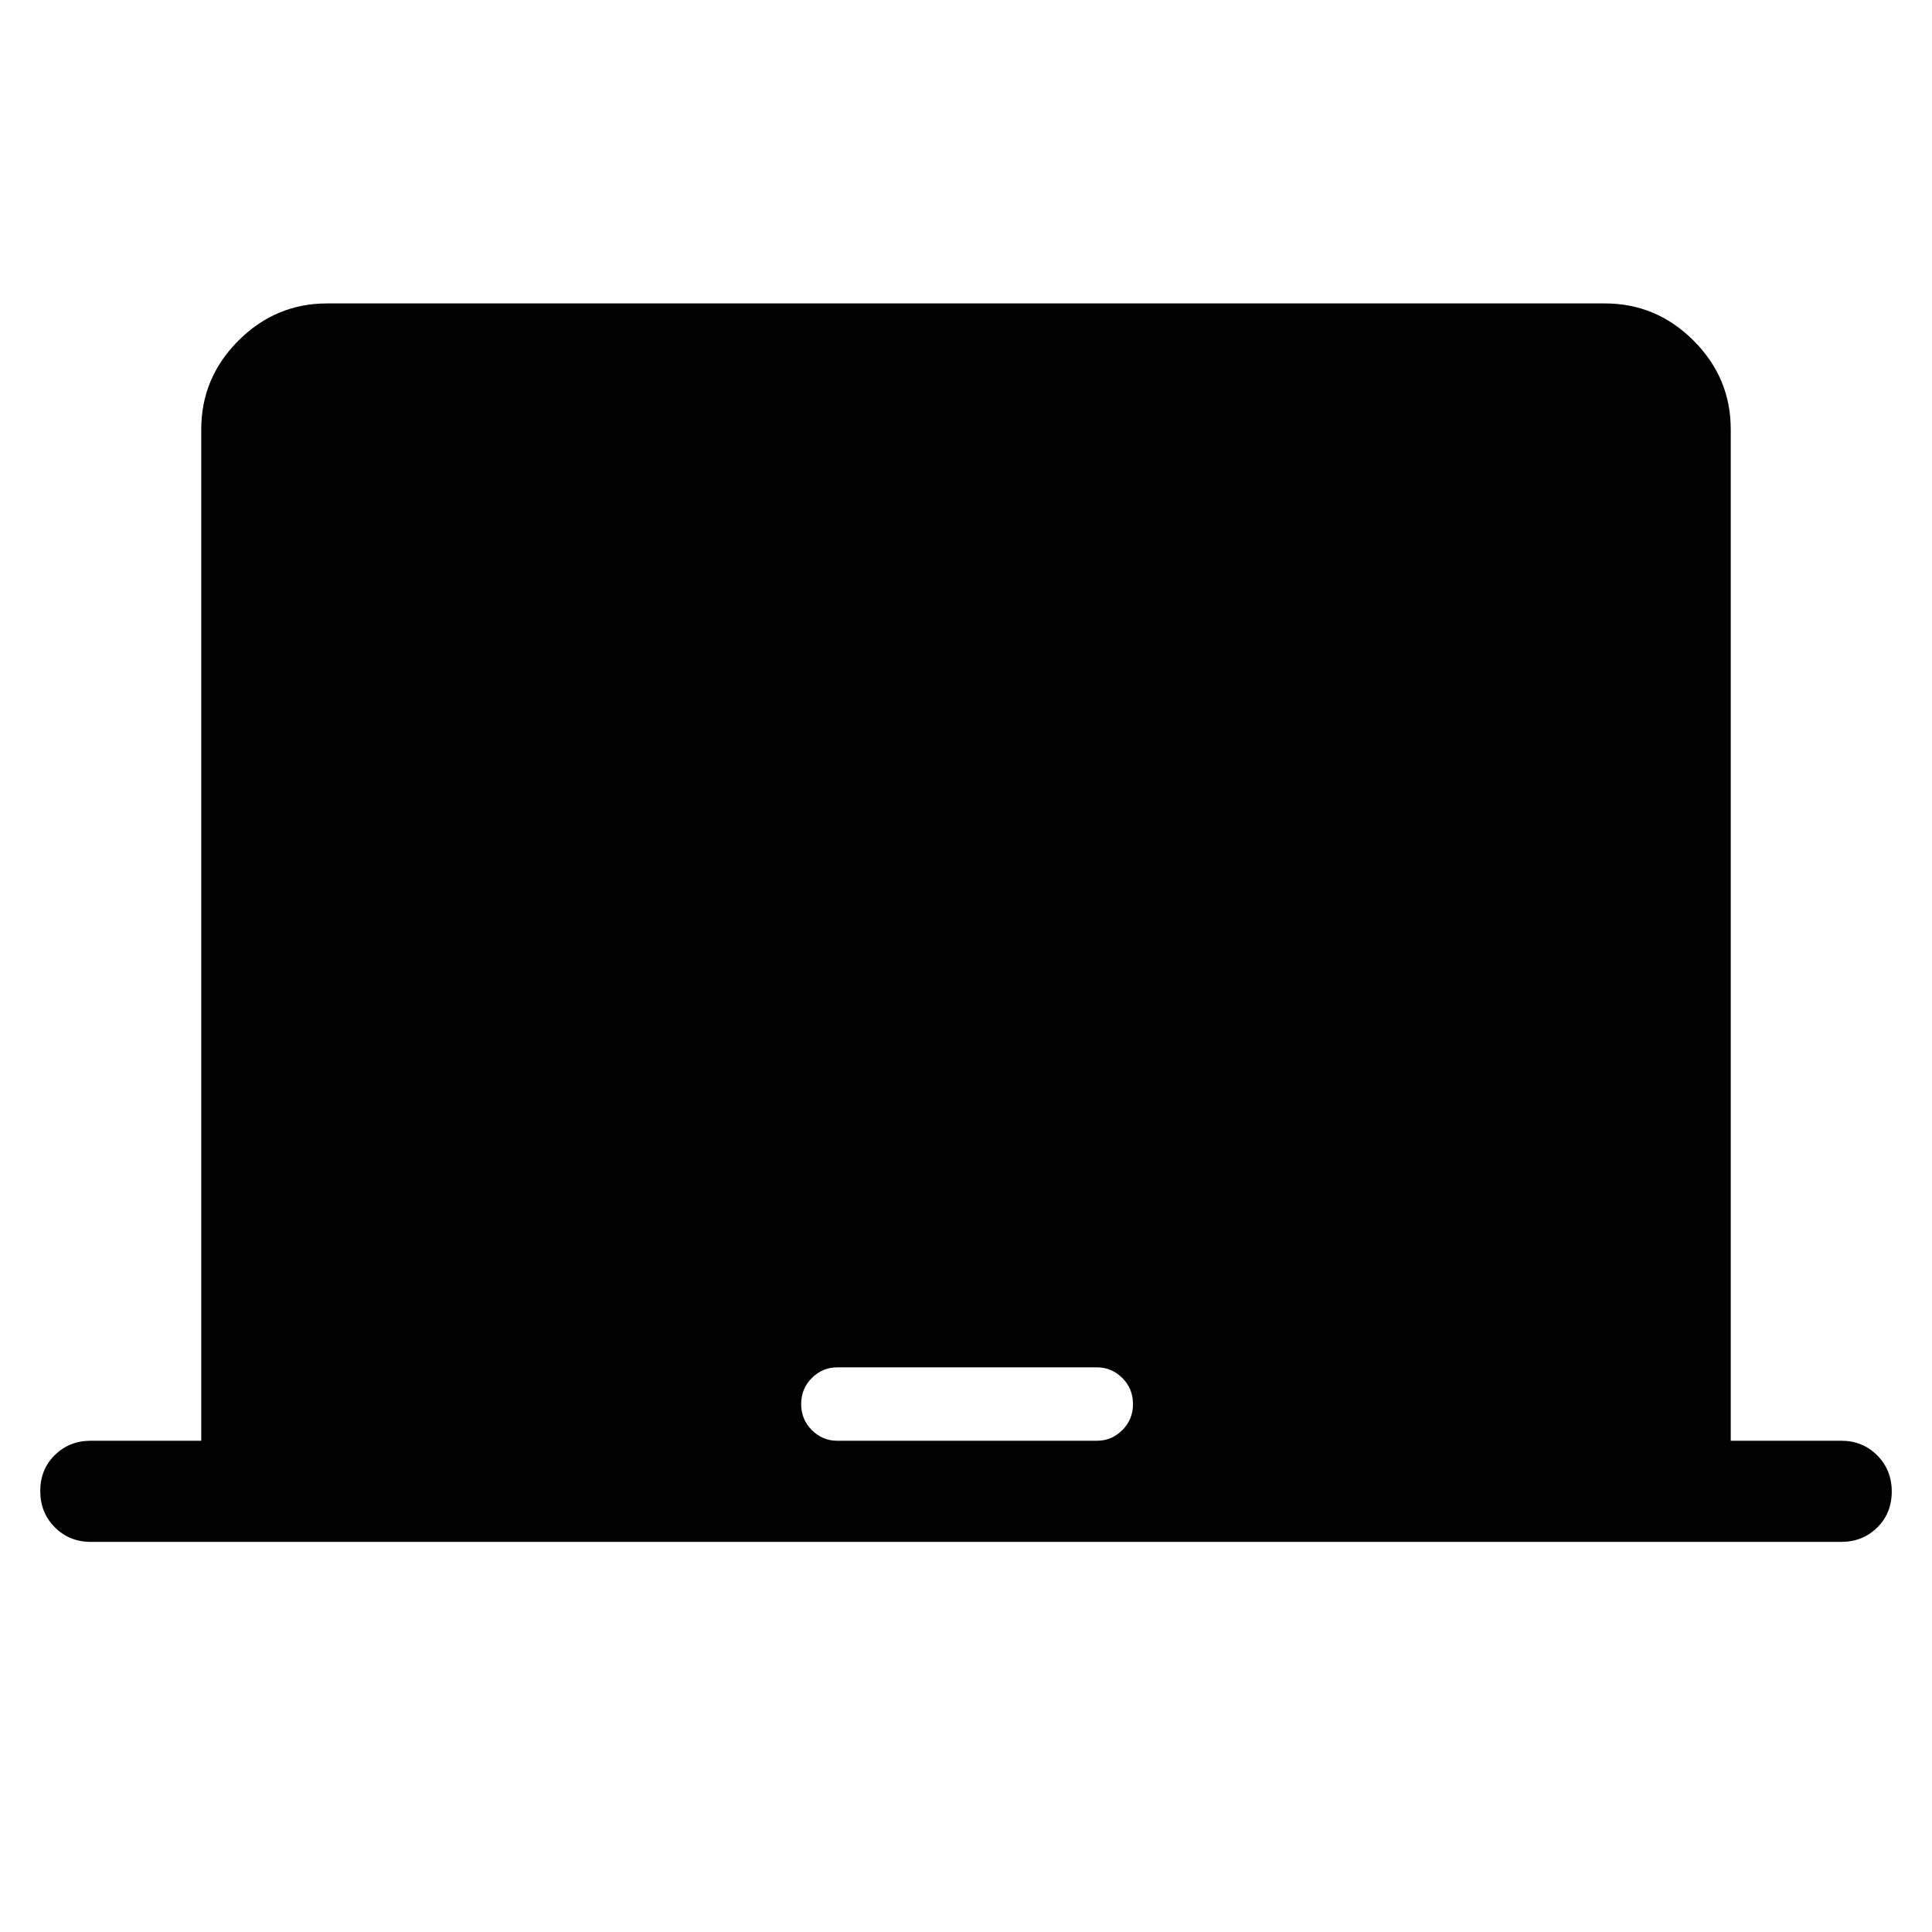 <svg xmlns="http://www.w3.org/2000/svg" height="40" viewBox="0 -960 960 960" width="40"><path d="M100.001-244.104v-502.561q0-25.609 18.478-44.086 18.477-18.478 44.086-18.478h634.87q25.609 0 44.086 18.478 18.478 18.477 18.478 44.086v502.561h54.872q10.679 0 17.903 7.263 7.225 7.263 7.225 18 0 10.736-7.225 17.864-7.224 7.128-17.903 7.128H45.129q-10.68 0-17.903-7.263-7.224-7.263-7.224-17.999 0-10.737 7.224-17.865 7.224-7.128 17.903-7.128H100Zm315.929 0h129.217q7.212 0 12.52-5.269 5.307-5.269 5.307-12.961t-5.307-12.962q-5.308-5.269-12.52-5.269H415.93q-7.212 0-12.52 5.269-5.307 5.27-5.307 12.962t5.307 12.961q5.308 5.269 12.52 5.269Z"/></svg>